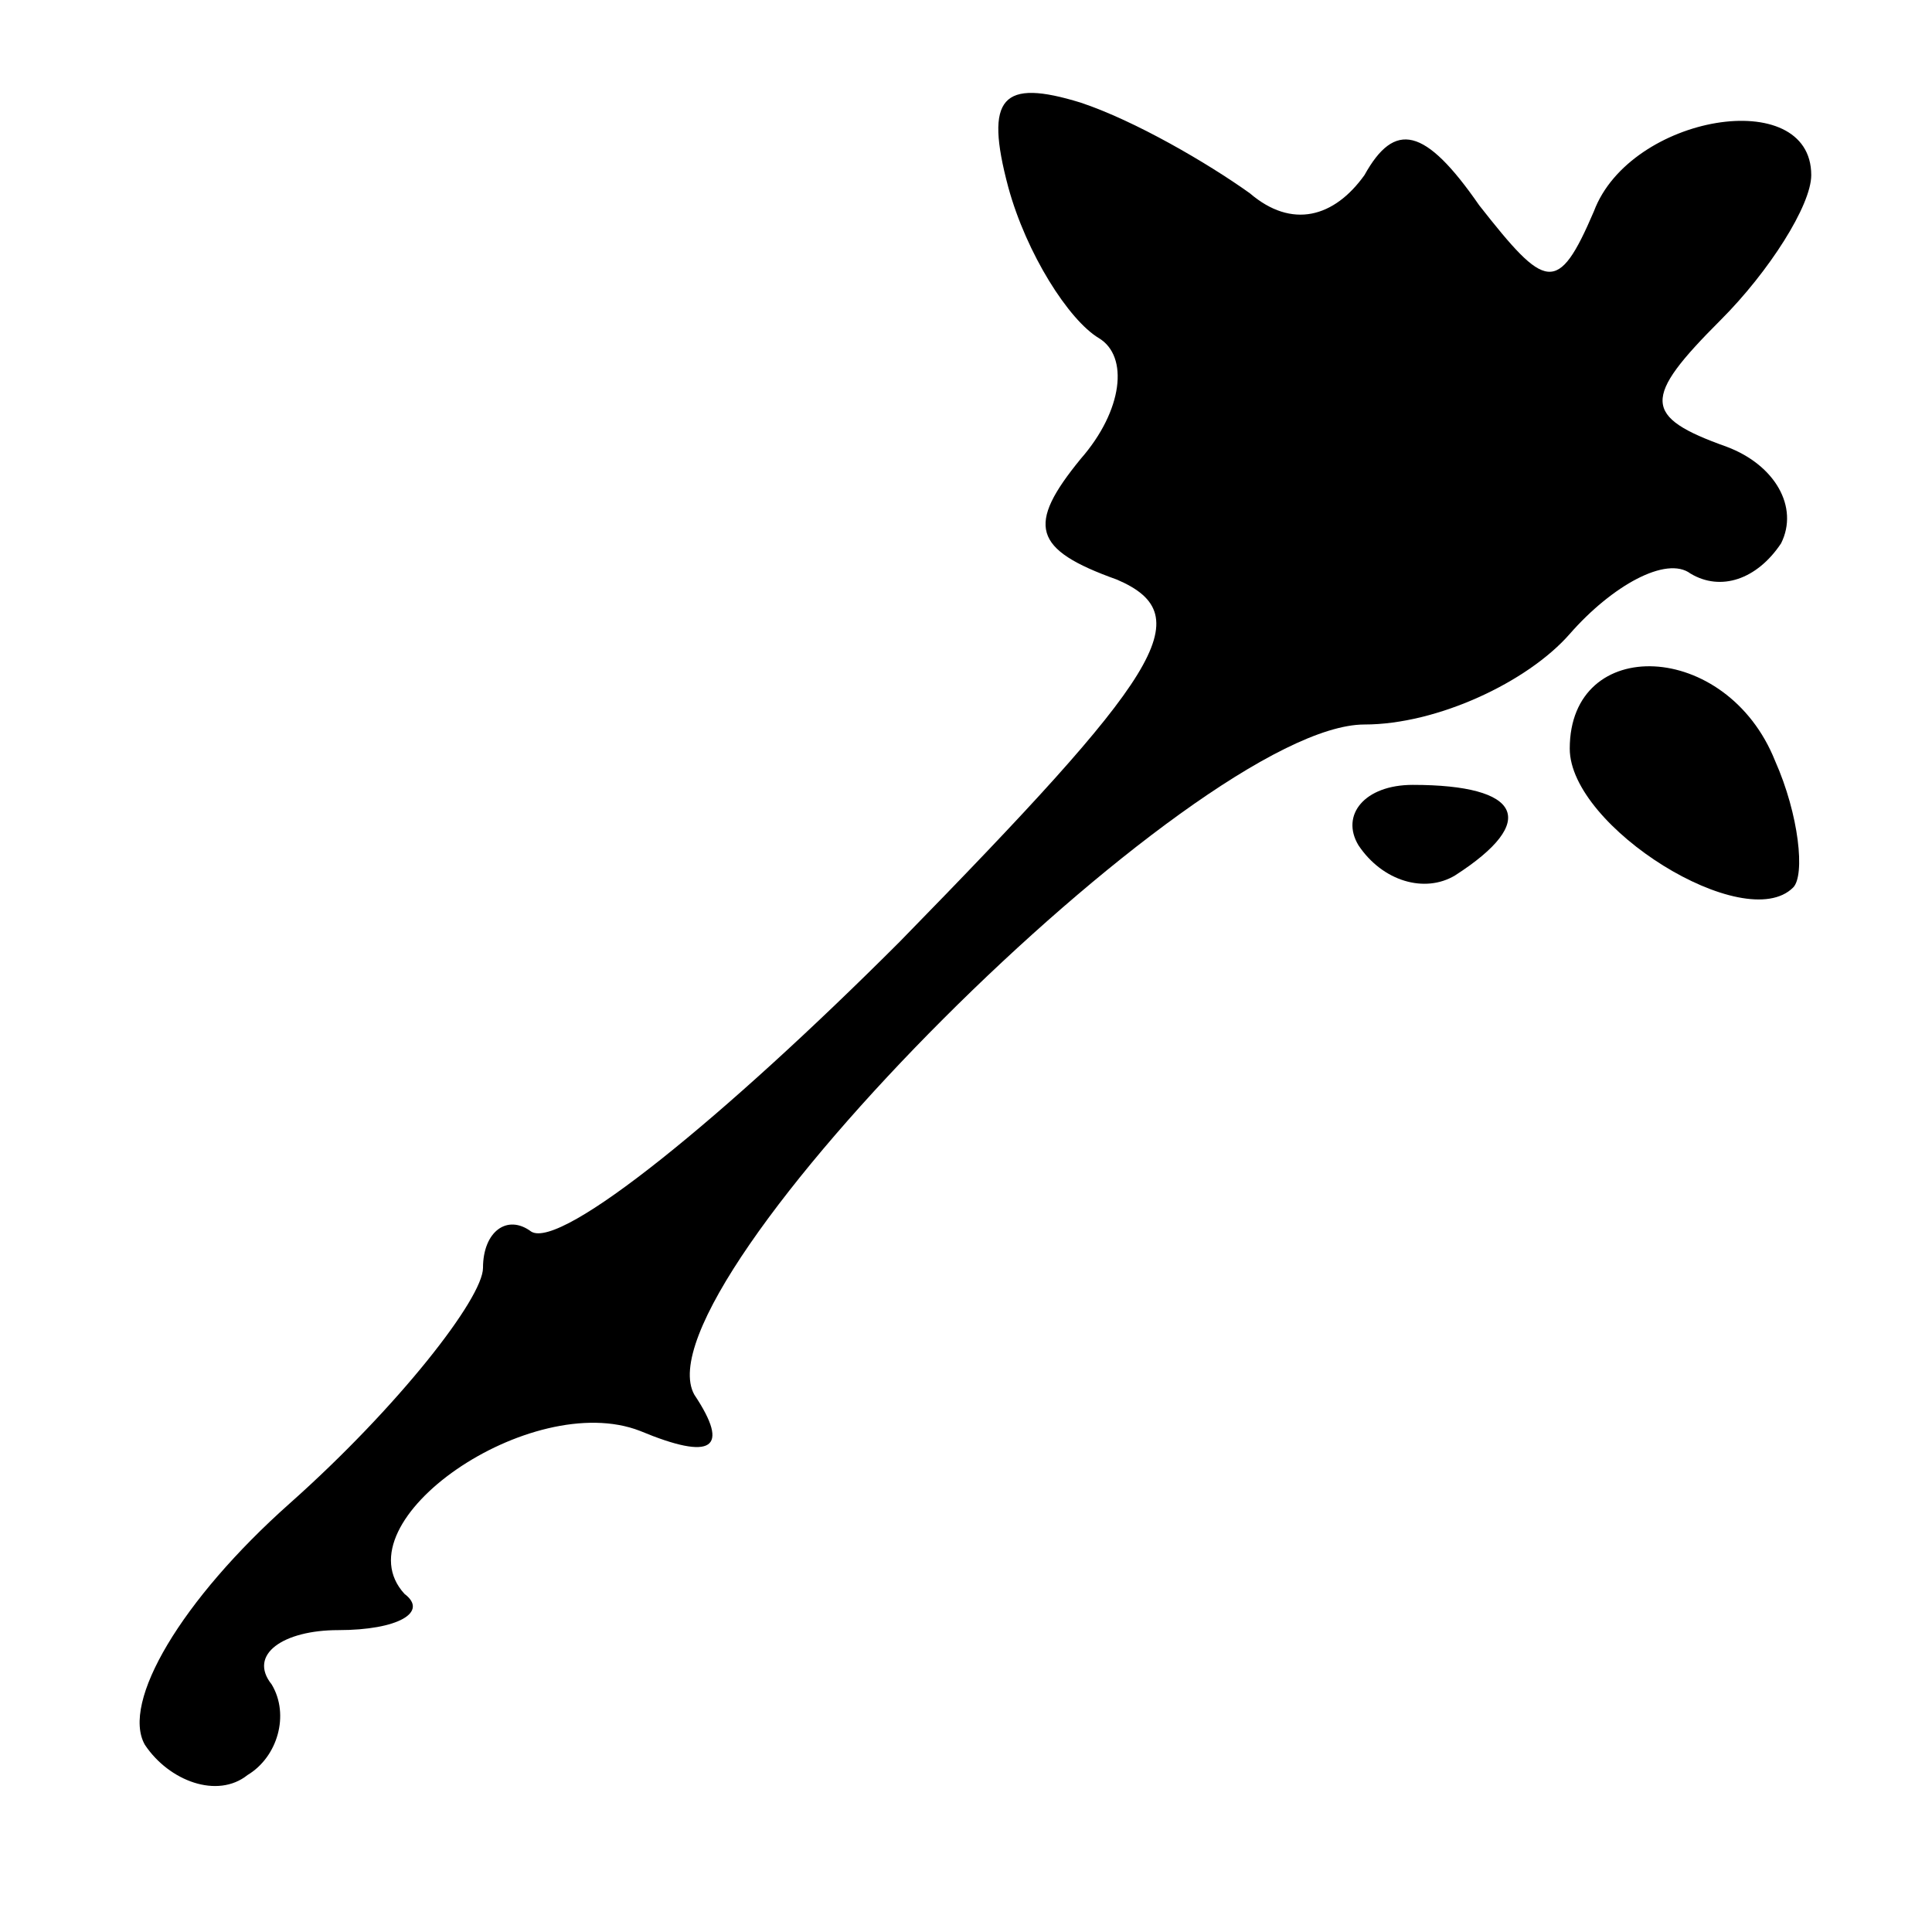 <?xml version="1.0" standalone="no"?>
<!DOCTYPE svg PUBLIC "-//W3C//DTD SVG 20010904//EN"
 "http://www.w3.org/TR/2001/REC-SVG-20010904/DTD/svg10.dtd">
<svg version="1.0" xmlns="http://www.w3.org/2000/svg"
 width="32pt" height="32pt" viewBox="0 0 32 32"
 preserveAspectRatio="xMidYMid meet">
<g transform="translate(0,32) scale(0.1,-0.1)"
fill="#000000" stroke="none">
<path fill="#000000" stroke="none" d="M167 289 c3 -11 10 -22 15 -25 5 -3 4
-12 -3 -20 -9 -11 -8 -15 6 -20 14 -6 7 -16 -36 -60 -29 -29 -56 -51 -61 -48
-4 3 -8 0 -8 -6 0 -5 -14 -23 -32 -39 -18 -16 -28 -33 -24 -40 4 -6 12 -9 17
-5 5 3 7 10 4 15 -4 5 2 9 11 9 10 0 15 3 11 6 -11 12 21 34 39 27 12 -5 15
-3 9 6 -10 18 83 111 111 111 12 0 27 7 34 15 7 8 16 13 20 10 5 -3 11 -1 15
5 3 6 -1 13 -9 16 -14 5 -14 8 -1 21 8 8 15 19 15 24 0 15 -30 10 -36 -6 -6
-14 -8 -13 -19 1 -9 13 -14 14 -19 5 -5 -7 -12 -9 -19 -3 -7 5 -19 12 -28 15
-13 4 -16 1 -12 -14z"/>
<path fill="#000000" stroke="none" d="M260 196 c0 -13 29 -31 37 -23 2 2 1
12 -3 21 -8 20 -34 21 -34 2z"/>
<path fill="#000000" stroke="none" d="M225 180 c4 -6 11 -8 16 -5 14 9 11 15
-7 15 -8 0 -12 -5 -9 -10z"/>
</g>
</svg>
